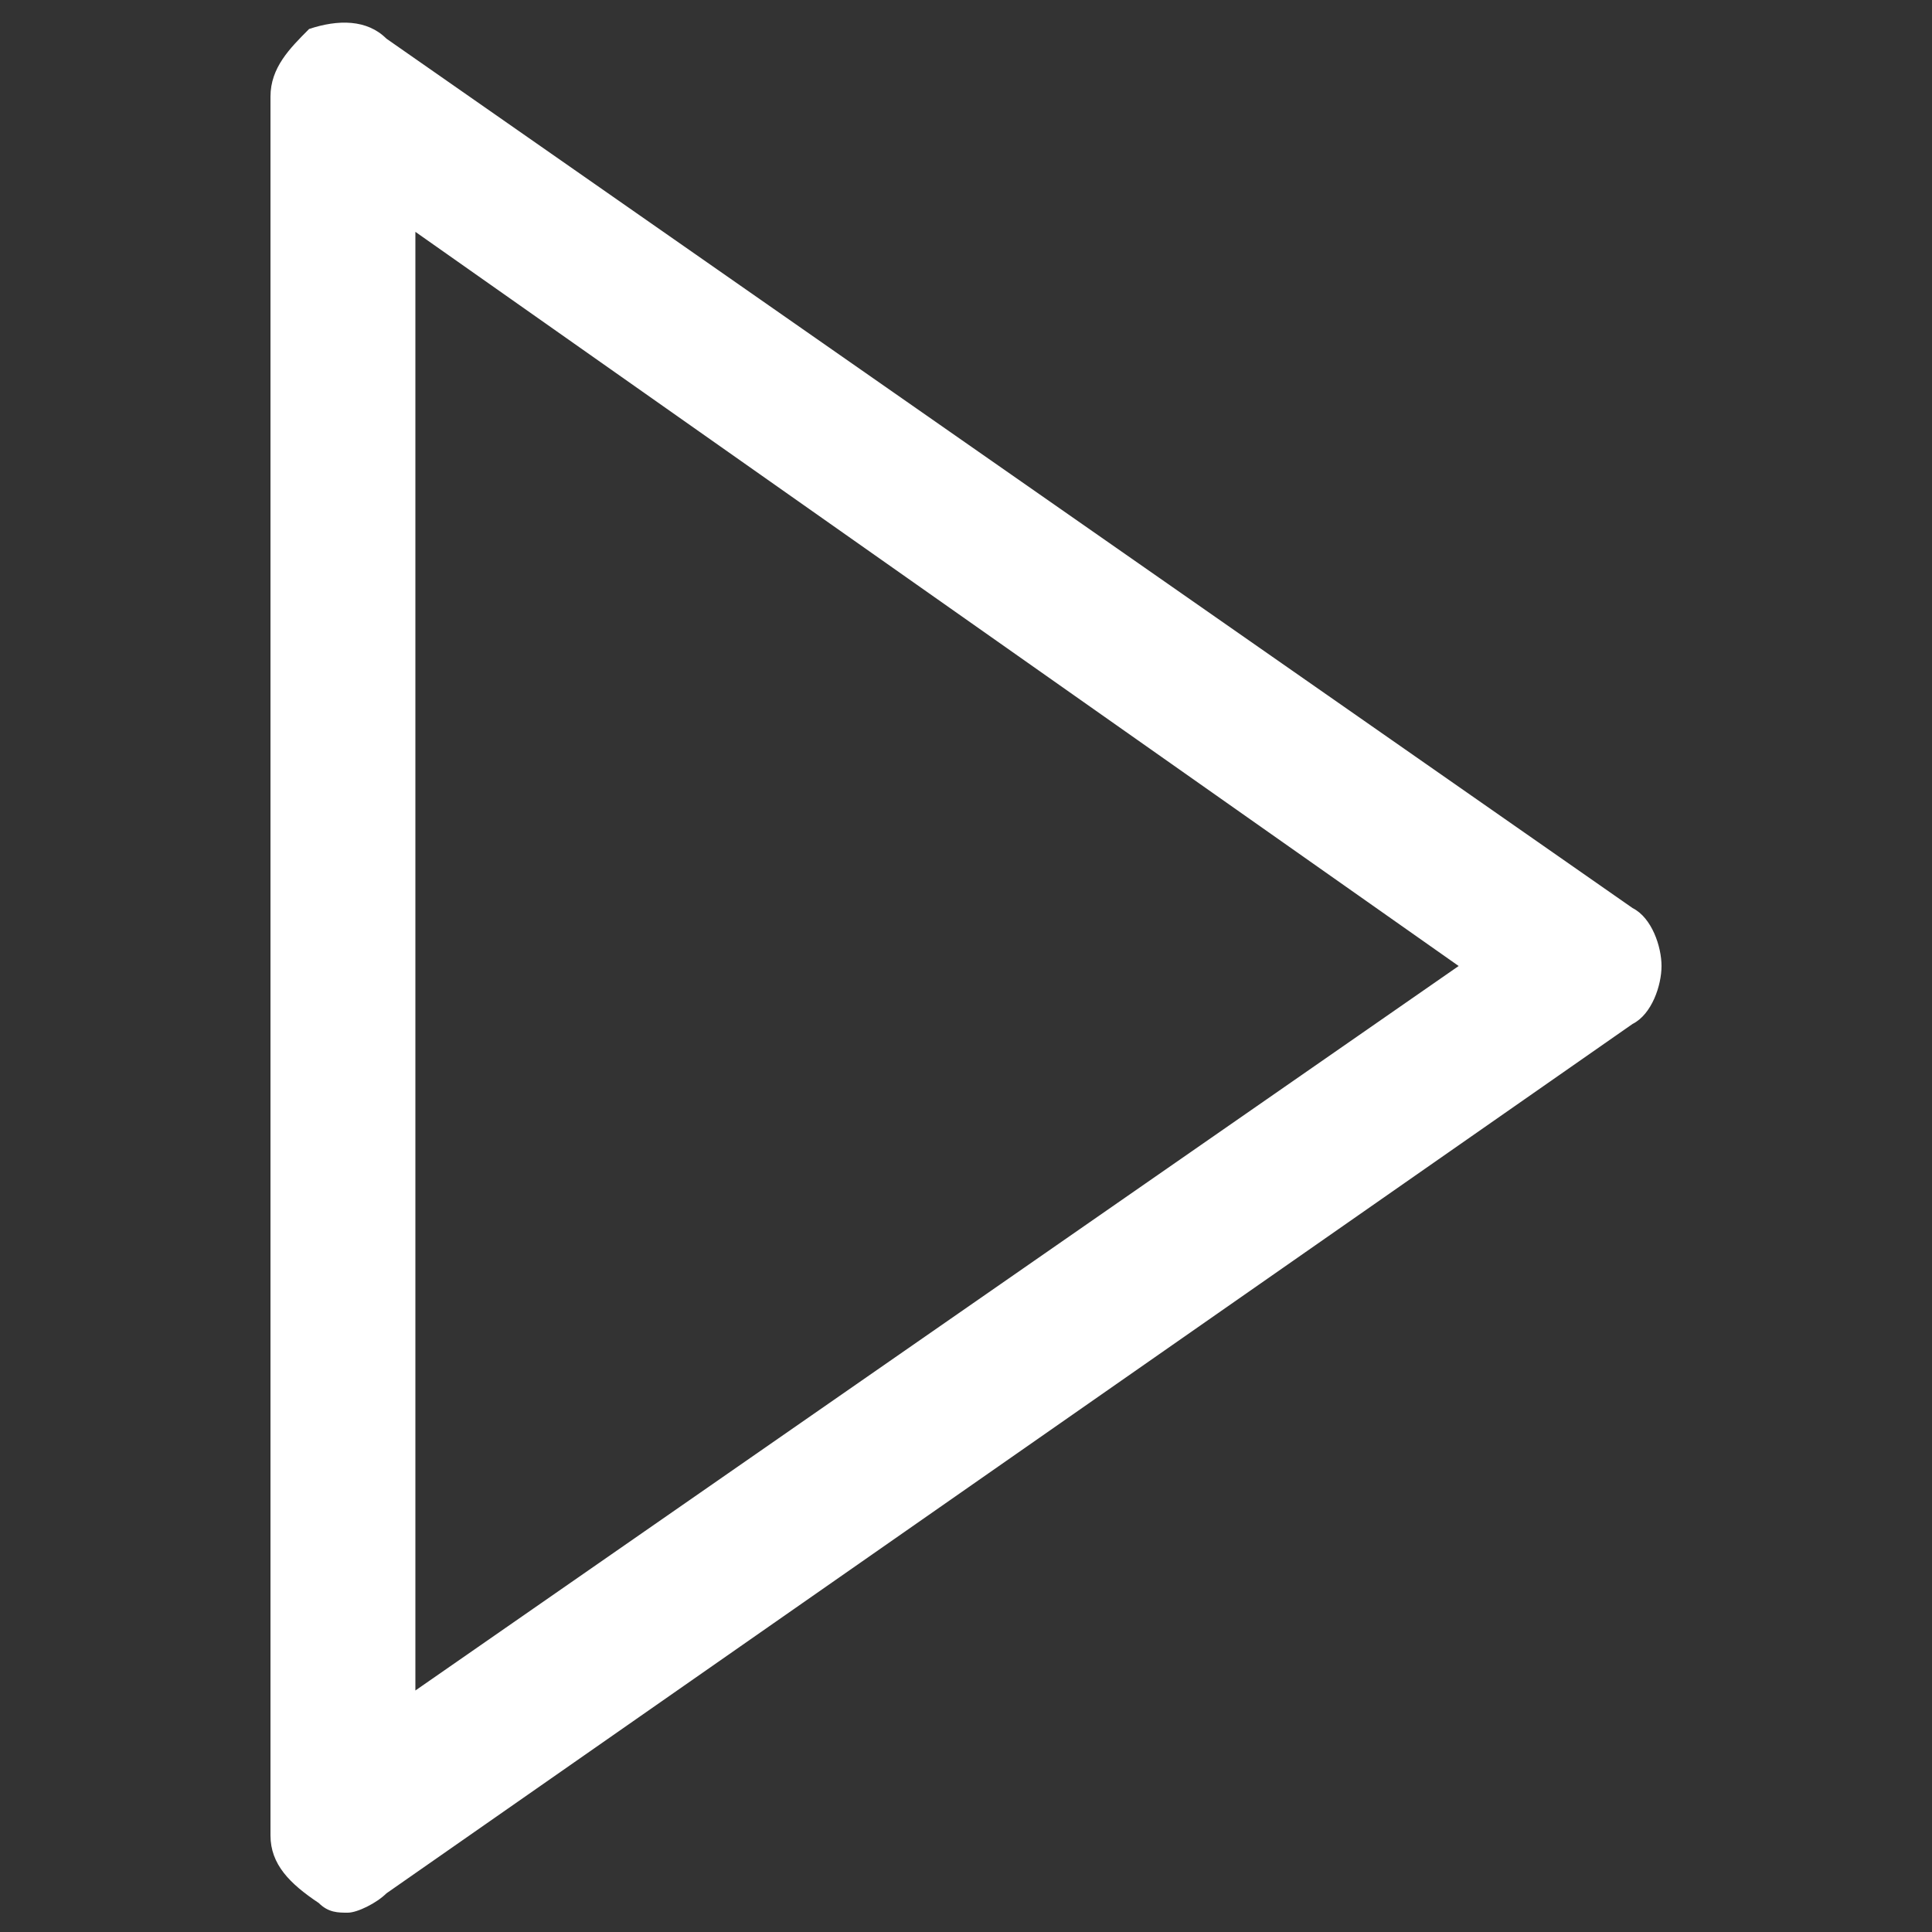 <?xml version="1.0" encoding="utf-8"?>
<!-- Generator: Adobe Illustrator 19.1.1, SVG Export Plug-In . SVG Version: 6.00 Build 0)  -->
<svg version="1.1" id="图层_1" xmlns="http://www.w3.org/2000/svg" xmlns:xlink="http://www.w3.org/1999/xlink" x="0px" y="0px"
	 viewBox="0 0 20 20" style="enable-background:new 0 0 20 20;" xml:space="preserve">
<rect x="0" y="0" width="20" height="20" fill="#333333" stroke="none"/>
<style type="text/css">
	.st0{fill:#FFFFFF;}
</style>
<g>
	<path class="st0" d="M3.6,19.8c-0.1,0-0.2,0-0.3-0.1C3,19.5,2.8,19.3,2.8,19V1c0-0.3,0.2-0.5,0.4-0.7C3.5,0.2,3.8,0.2,4,0.4l12.9,9
		c0.2,0.1,0.3,0.4,0.3,0.6s-0.1,0.5-0.3,0.6L4,19.6C3.9,19.7,3.7,19.8,3.6,19.8z M4.3,2.4v15.1L15.1,10L4.3,2.4z"/>
</g>
</svg>
